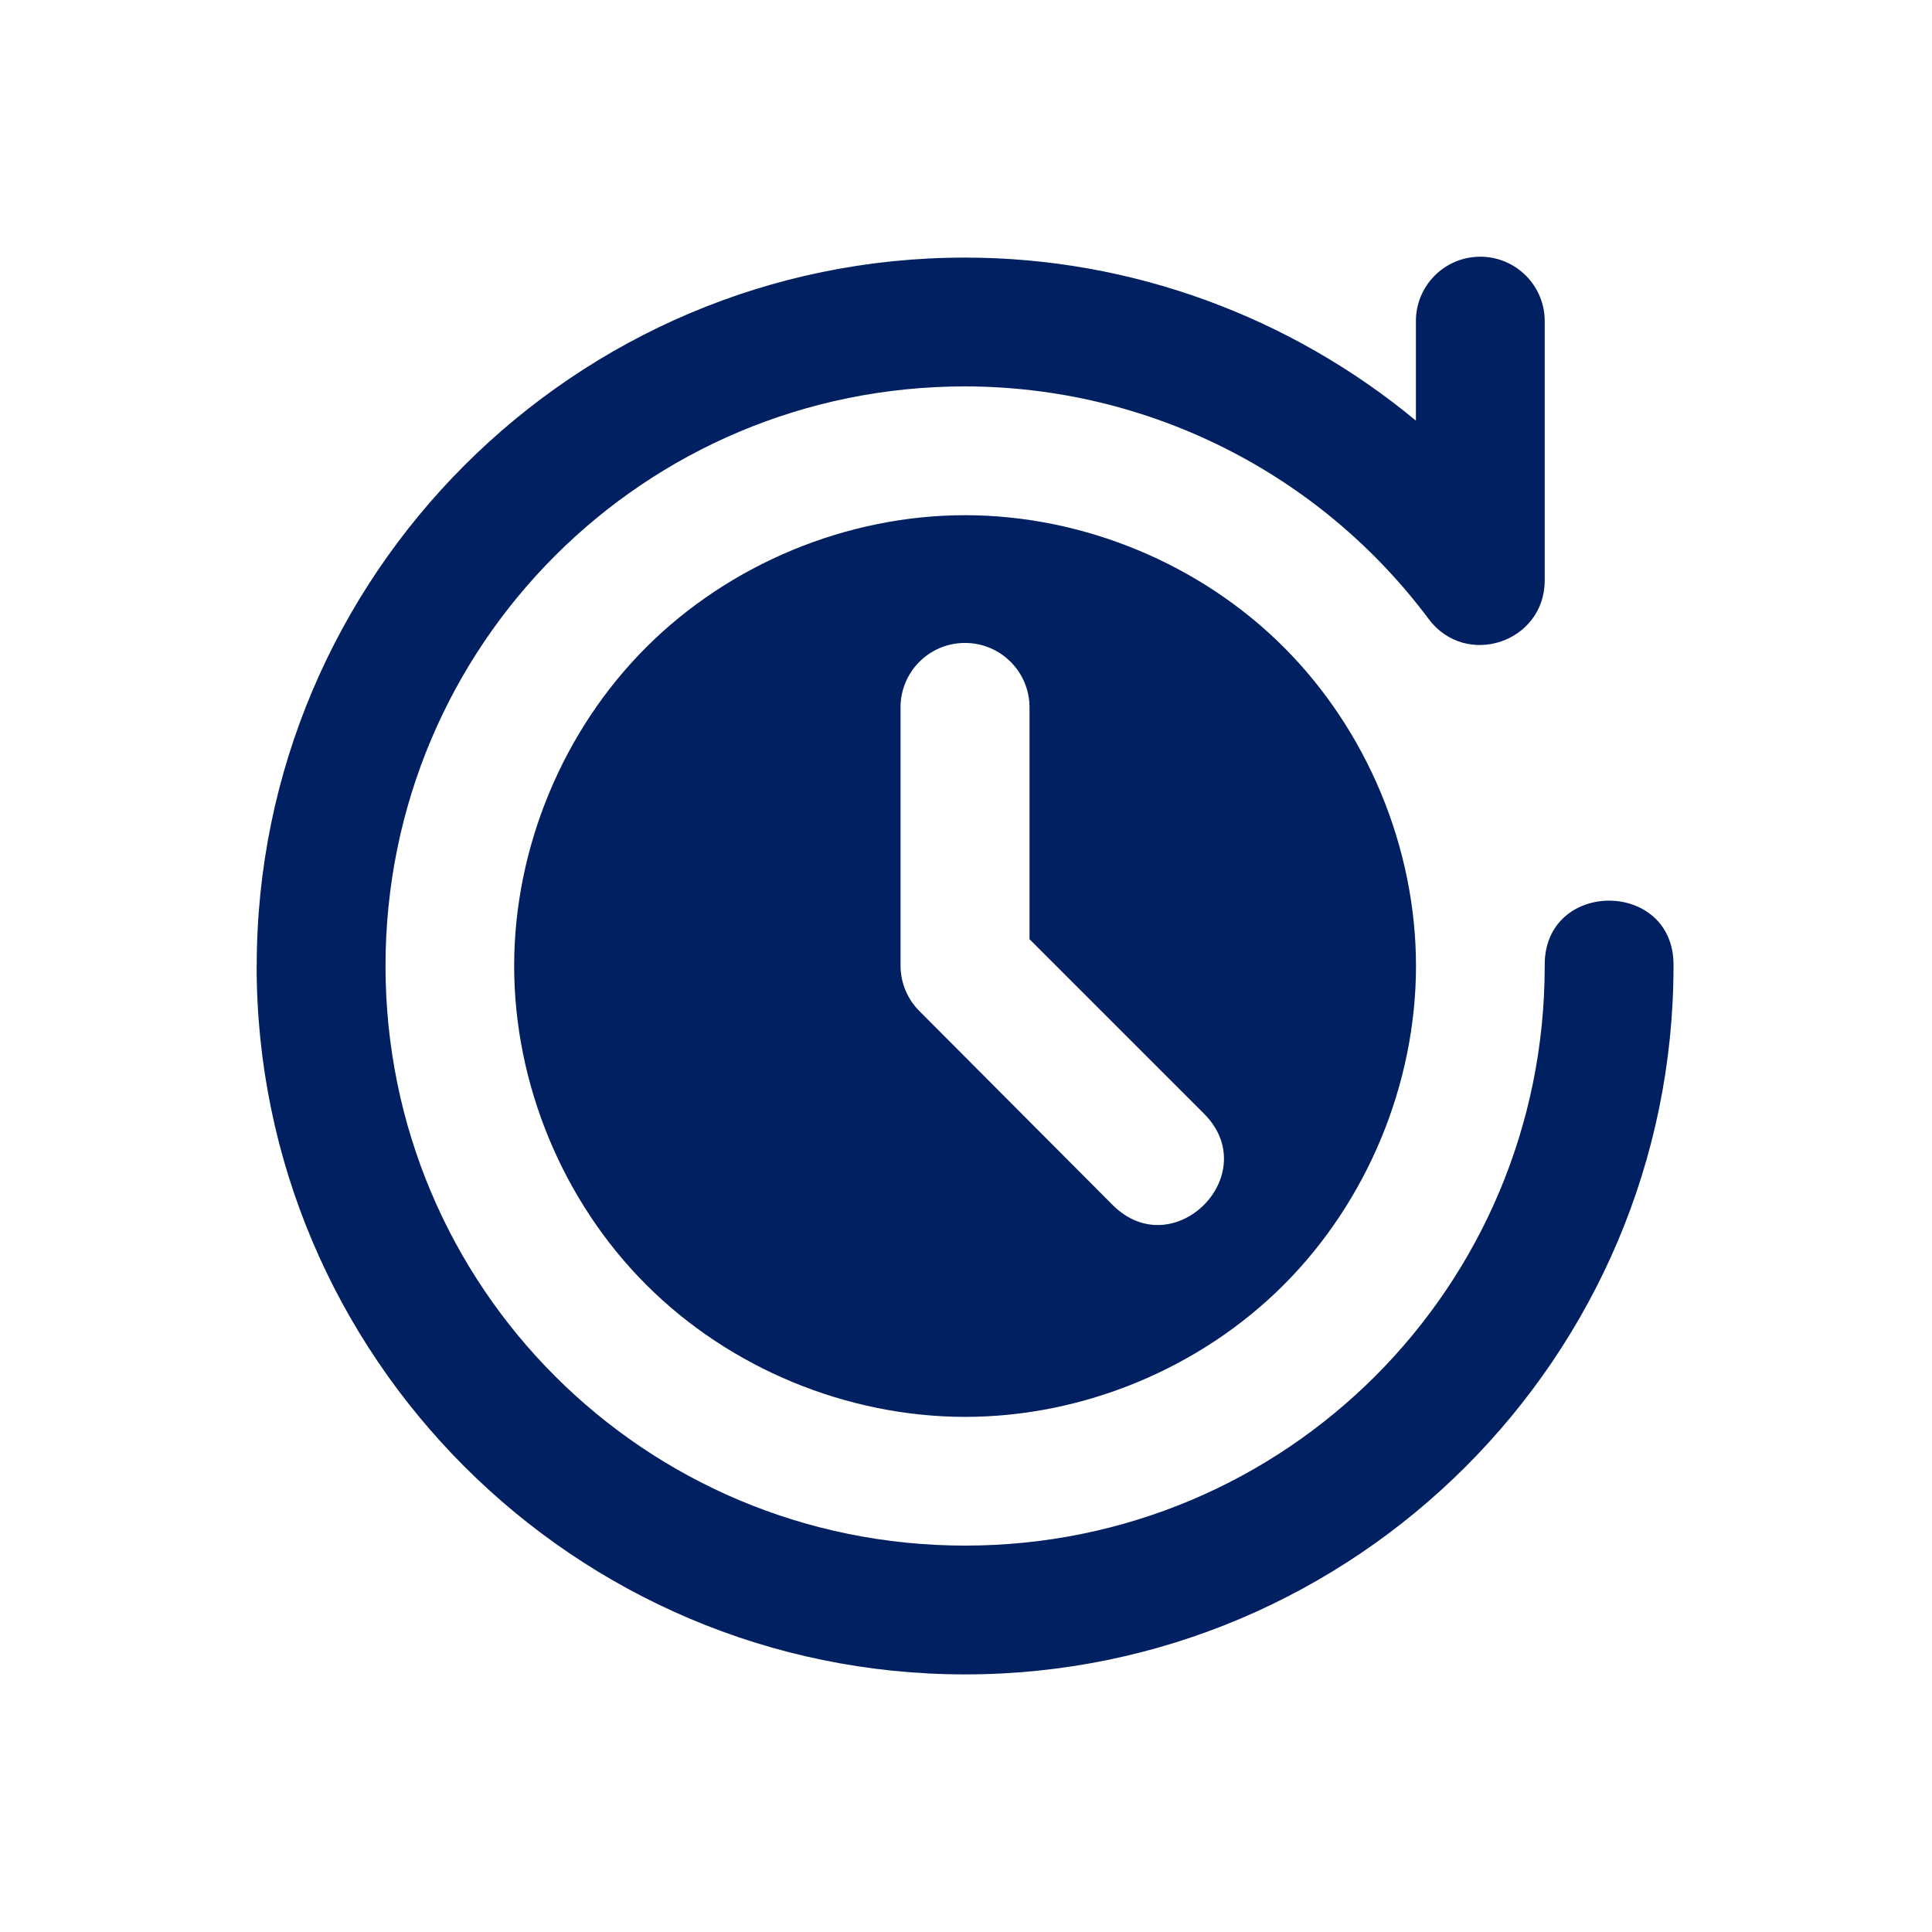 <svg width="24" height="24" viewBox="0 0 24 24" xmlns="http://www.w3.org/2000/svg" fill="currentColor">
<path fill="#012061" fill-rule="evenodd" clip-rule="evenodd"   d="M3.188 11.999C3.188 16.85 7.138 20.8 11.989 20.8C16.839 20.8 20.789 16.85 20.789 11.999C20.804 10.918 19.173 10.918 19.189 11.999C19.189 15.986 15.975 19.2 11.989 19.2C8.003 19.2 4.789 15.986 4.789 11.999C4.789 8.014 8.002 4.8 11.987 4.8C14.256 4.802 16.39 5.872 17.748 7.69C18.209 8.306 19.187 7.981 19.189 7.212V4C19.195 3.549 18.827 3.182 18.376 3.189C17.935 3.196 17.583 3.558 17.589 4V5.225C16.029 3.934 14.056 3.2 11.989 3.2C7.138 3.198 3.189 7.149 3.189 12L3.188 11.999ZM11.992 6.4C10.525 6.399 9.065 7.004 8.028 8.04C6.99 9.077 6.388 10.532 6.387 11.998C6.387 13.465 6.99 14.923 8.028 15.96C9.065 16.998 10.524 17.601 11.992 17.601C13.458 17.6 14.911 16.998 15.948 15.96C16.984 14.923 17.59 13.464 17.59 11.998C17.589 10.532 16.984 9.076 15.948 8.04C14.912 7.004 13.457 6.401 11.992 6.4ZM11.979 7.987C12.431 7.982 12.797 8.351 12.789 8.803V11.667L14.956 13.834C15.711 14.59 14.577 15.725 13.821 14.968L11.425 12.564C11.273 12.414 11.188 12.211 11.187 11.998V8.803C11.178 8.358 11.534 7.991 11.979 7.987Z" />
</svg>
